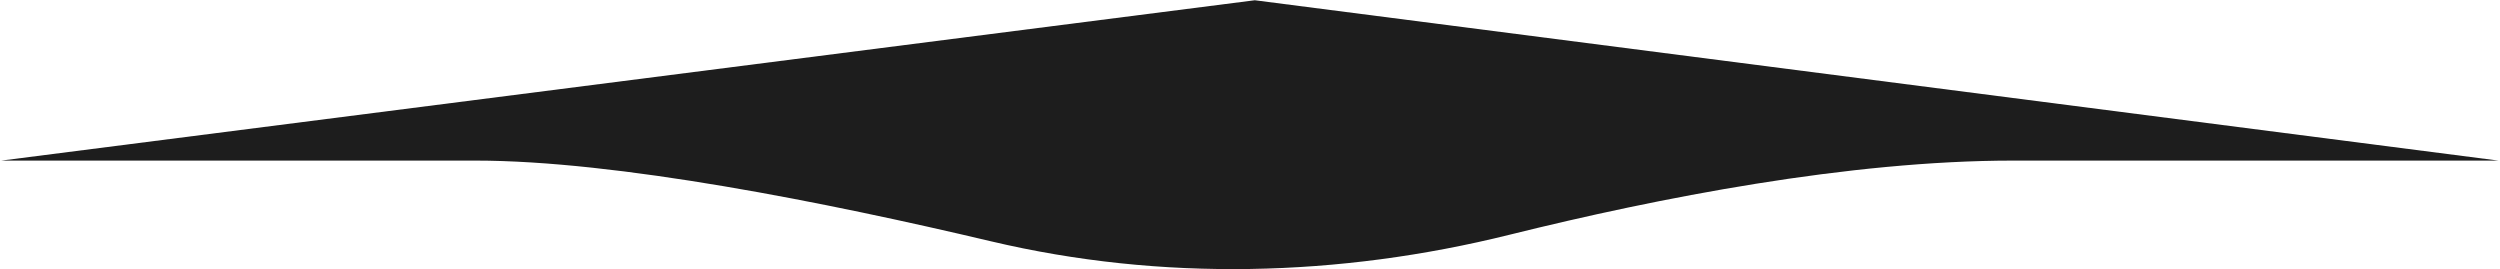 <svg width="1179" height="127" viewBox="0 0 1179 127" fill="none" xmlns="http://www.w3.org/2000/svg">
<path d="M467.389 113.808C389.358 95.342 290.804 75.734 224.133 75.734H0.602L591.768 0.119L1178.26 75.734H949.403C872.095 75.734 782.301 93.226 711.809 110.727C631.756 130.603 547.656 132.804 467.389 113.808Z" fill="#1D1D1D"/>
</svg>
